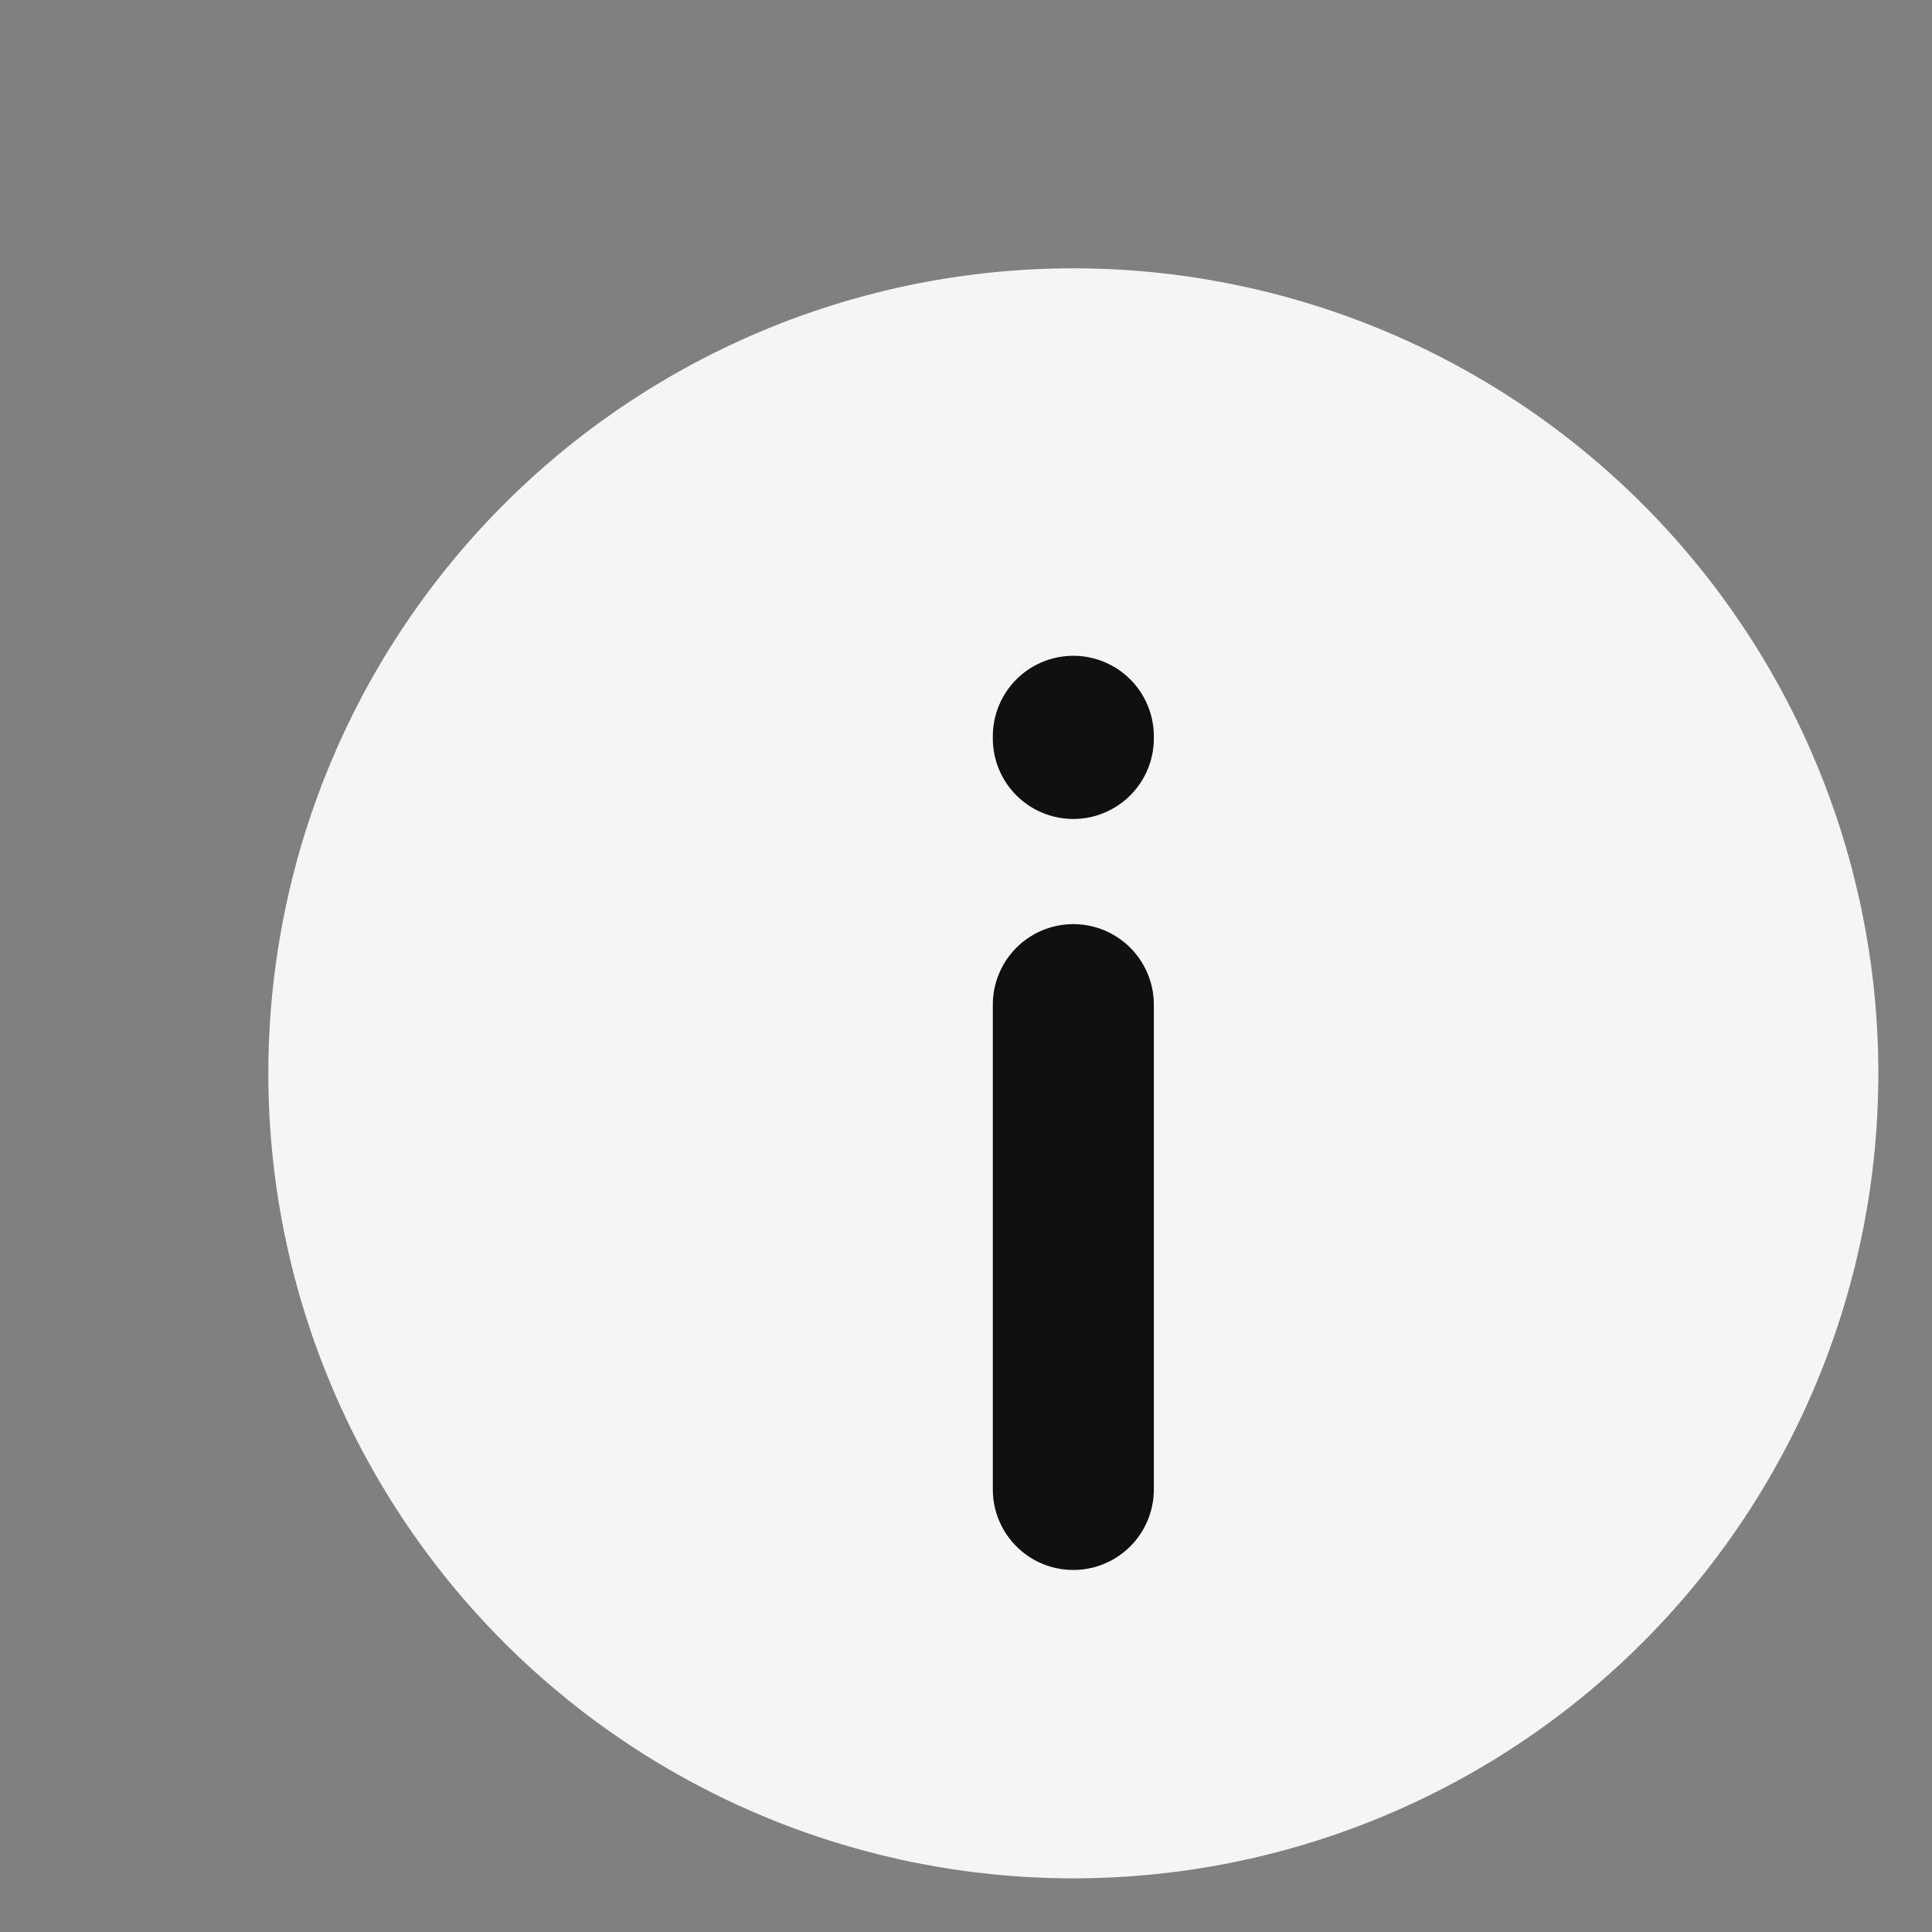 <svg width="18" height="18" viewBox="0 0 18 18" xmlns="http://www.w3.org/2000/svg">
<rect x="0" y="0" width="18" height="18" fill="#808080" stroke="none"/>
<svg xmlns="http://www.w3.org/2000/svg">
        <path d="M17.5 10a7.5 7.5 0 1 1-15 0 7.5 7.5 0 0 1 15 0Z" fill="#F5F5F5" />
        <path
            fill-rule="evenodd"
            clip-rule="evenodd"
            d="M10 8.61a.75.75 0 0 1 .75.75v4.517a.75.75 0 0 1-1.5 0V9.36a.75.75 0 0 1 .75-.75ZM10 6.11a.75.75 0 0 1 .75.75v.02a.75.75 0 0 1-1.5 0v-.02a.75.75 0 0 1 .75-.75Z"
            fill="#101010"
        />
    </svg>
</svg>
  